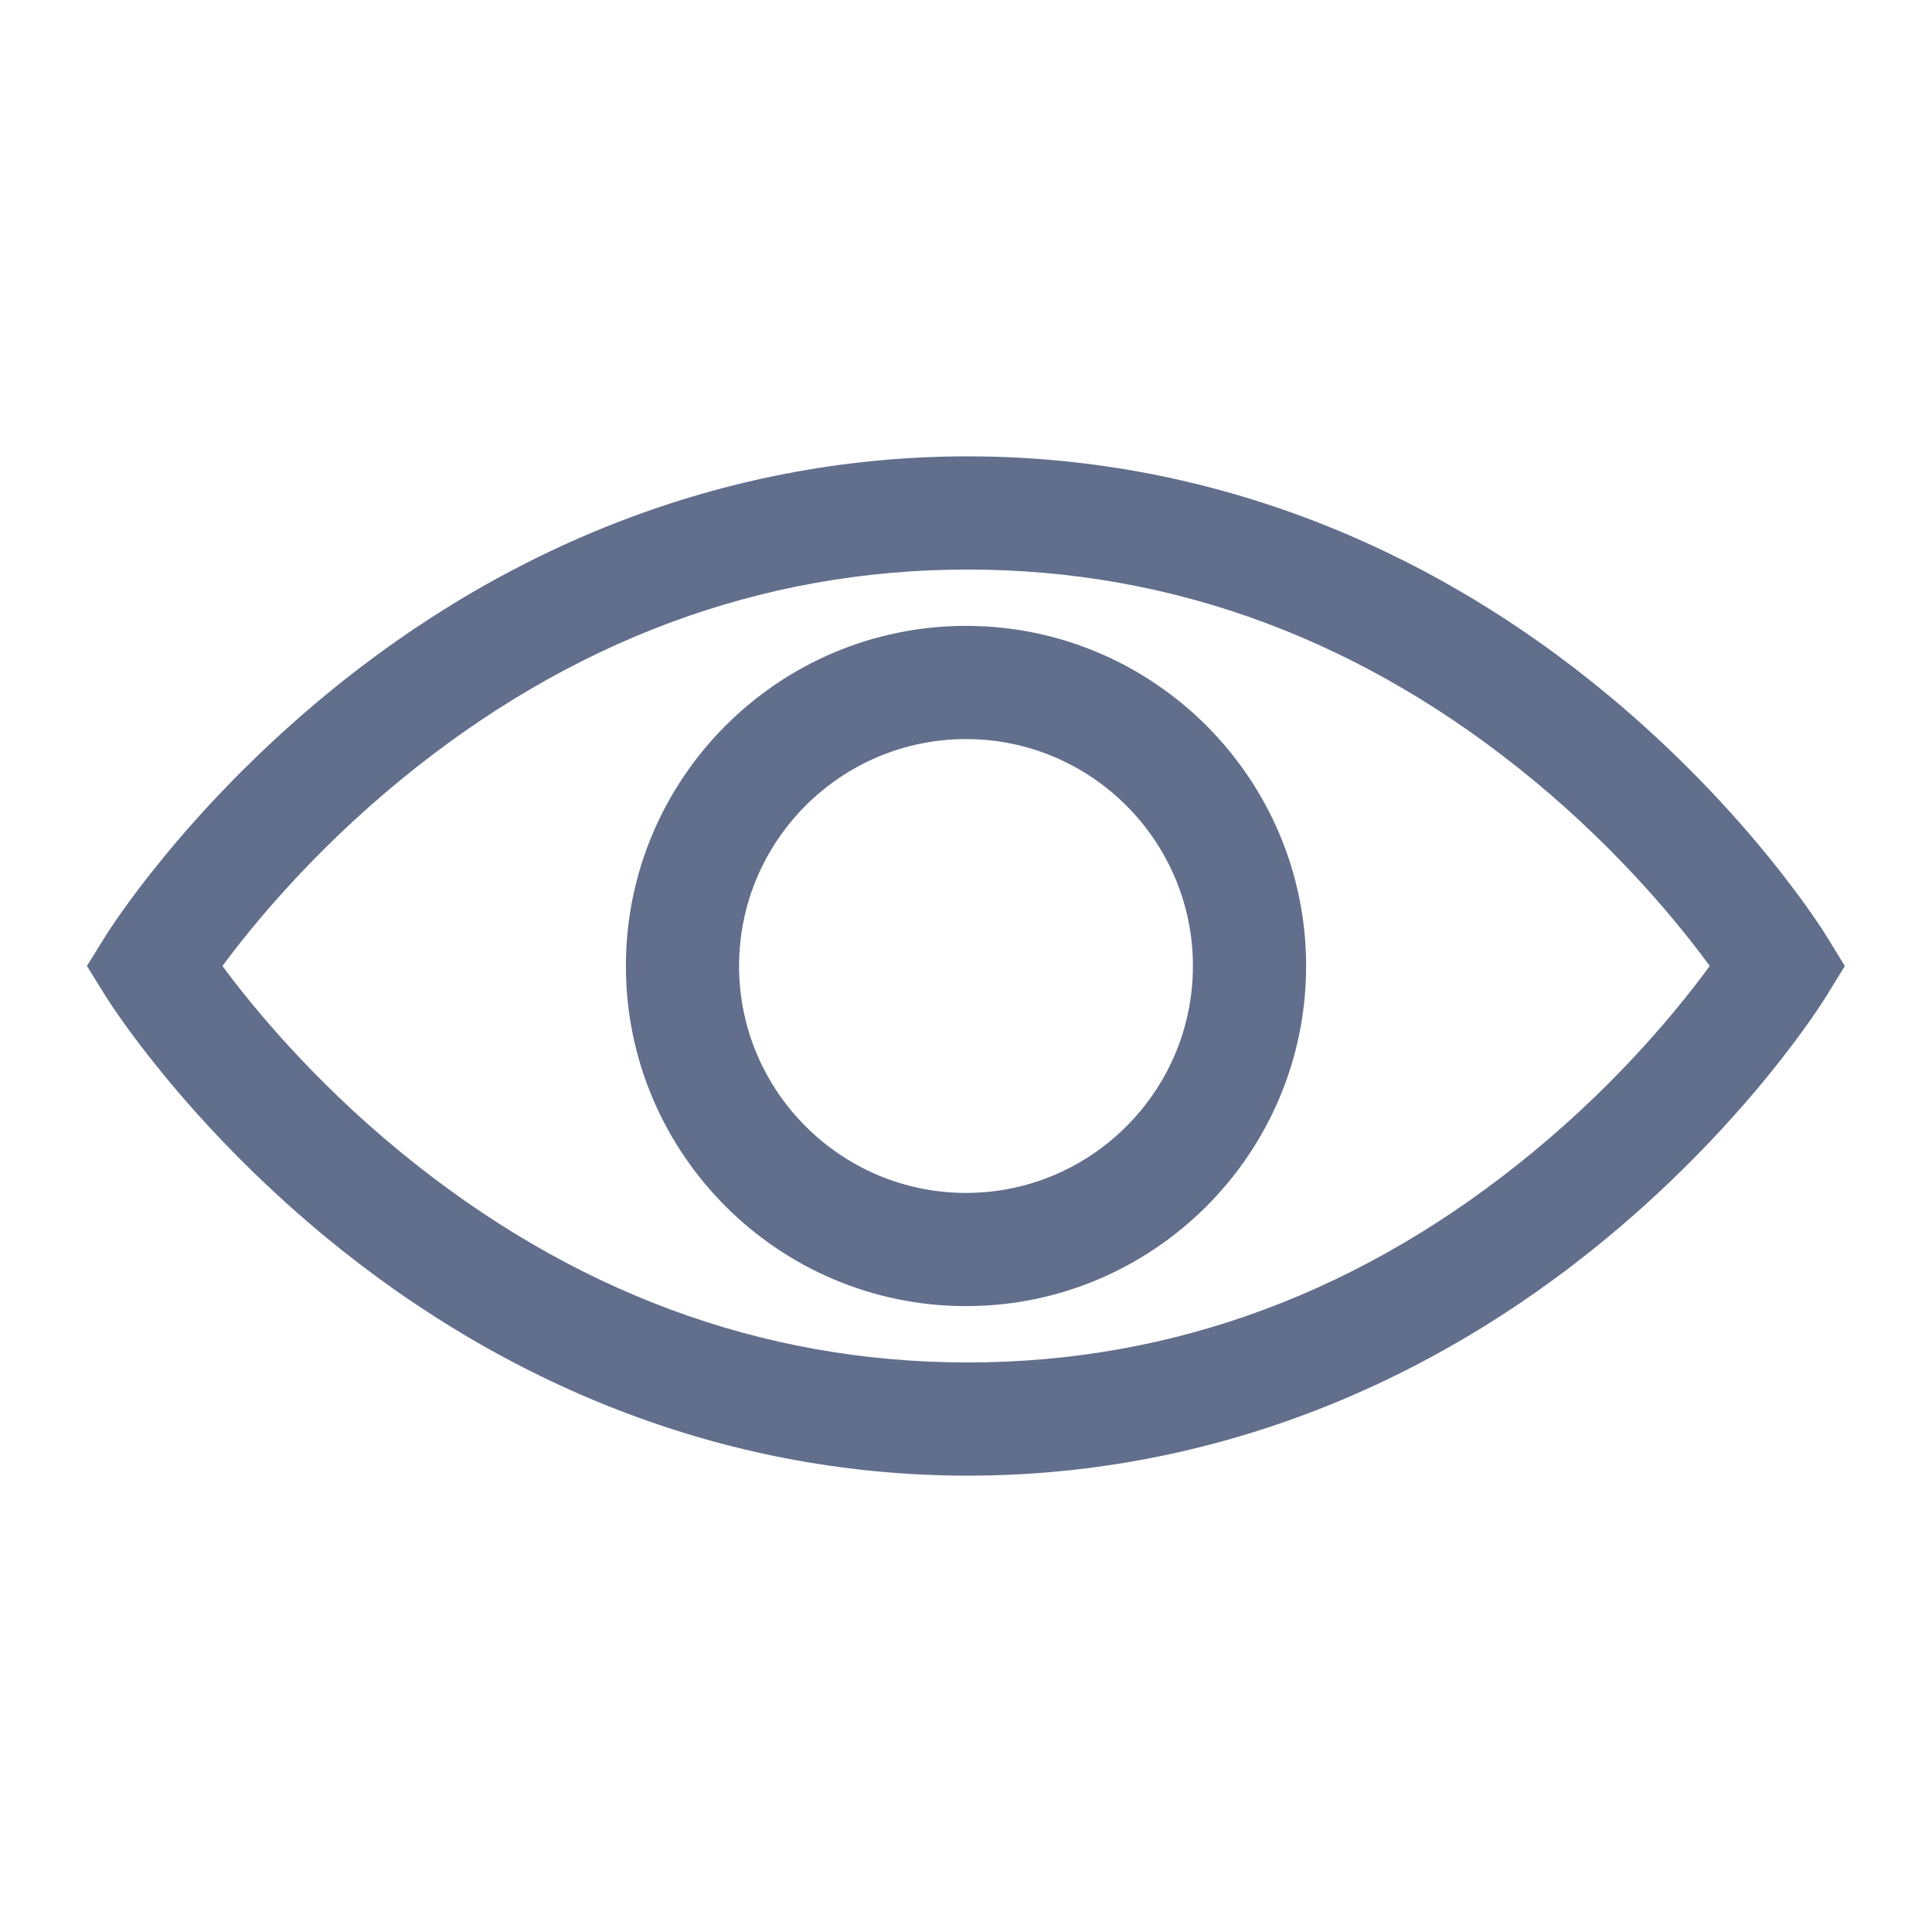 <svg width="24" height="24" viewBox="0 0 24 24" fill="none" xmlns="http://www.w3.org/2000/svg">
<path d="M22.692 12.367L22.917 12L22.692 11.633C22.654 11.571 21.749 10.11 19.991 8.646C17.651 6.698 14.896 5.669 12.021 5.669C9.147 5.669 6.385 6.698 4.032 8.644C2.263 10.108 1.348 11.568 1.31 11.629L1.08 12L1.31 12.371C1.348 12.432 2.263 13.892 4.032 15.356C6.385 17.302 9.147 18.331 12.021 18.331C14.896 18.331 17.651 17.302 19.991 15.354C21.749 13.89 22.654 12.429 22.692 12.367ZM19.053 14.304C16.949 16.043 14.583 16.925 12.021 16.925C9.458 16.925 7.084 16.043 4.966 14.303C3.87 13.403 3.127 12.492 2.763 12C3.127 11.508 3.87 10.597 4.966 9.697C7.084 7.957 9.458 7.075 12.021 7.075C14.583 7.075 16.949 7.957 19.053 9.695C20.144 10.597 20.881 11.509 21.239 12C20.88 12.491 20.144 13.403 19.053 14.304Z" fill="#616E8C"/>
<path d="M12 7.775C9.67 7.775 7.775 9.67 7.775 12C7.775 14.329 9.67 16.225 12 16.225C14.33 16.225 16.225 14.329 16.225 12C16.225 9.67 14.33 7.775 12 7.775ZM12 14.819C10.446 14.819 9.181 13.554 9.181 12C9.181 10.446 10.446 9.181 12 9.181C13.554 9.181 14.819 10.446 14.819 12C14.819 13.554 13.554 14.819 12 14.819Z" fill="#616E8C"/>
</svg>
